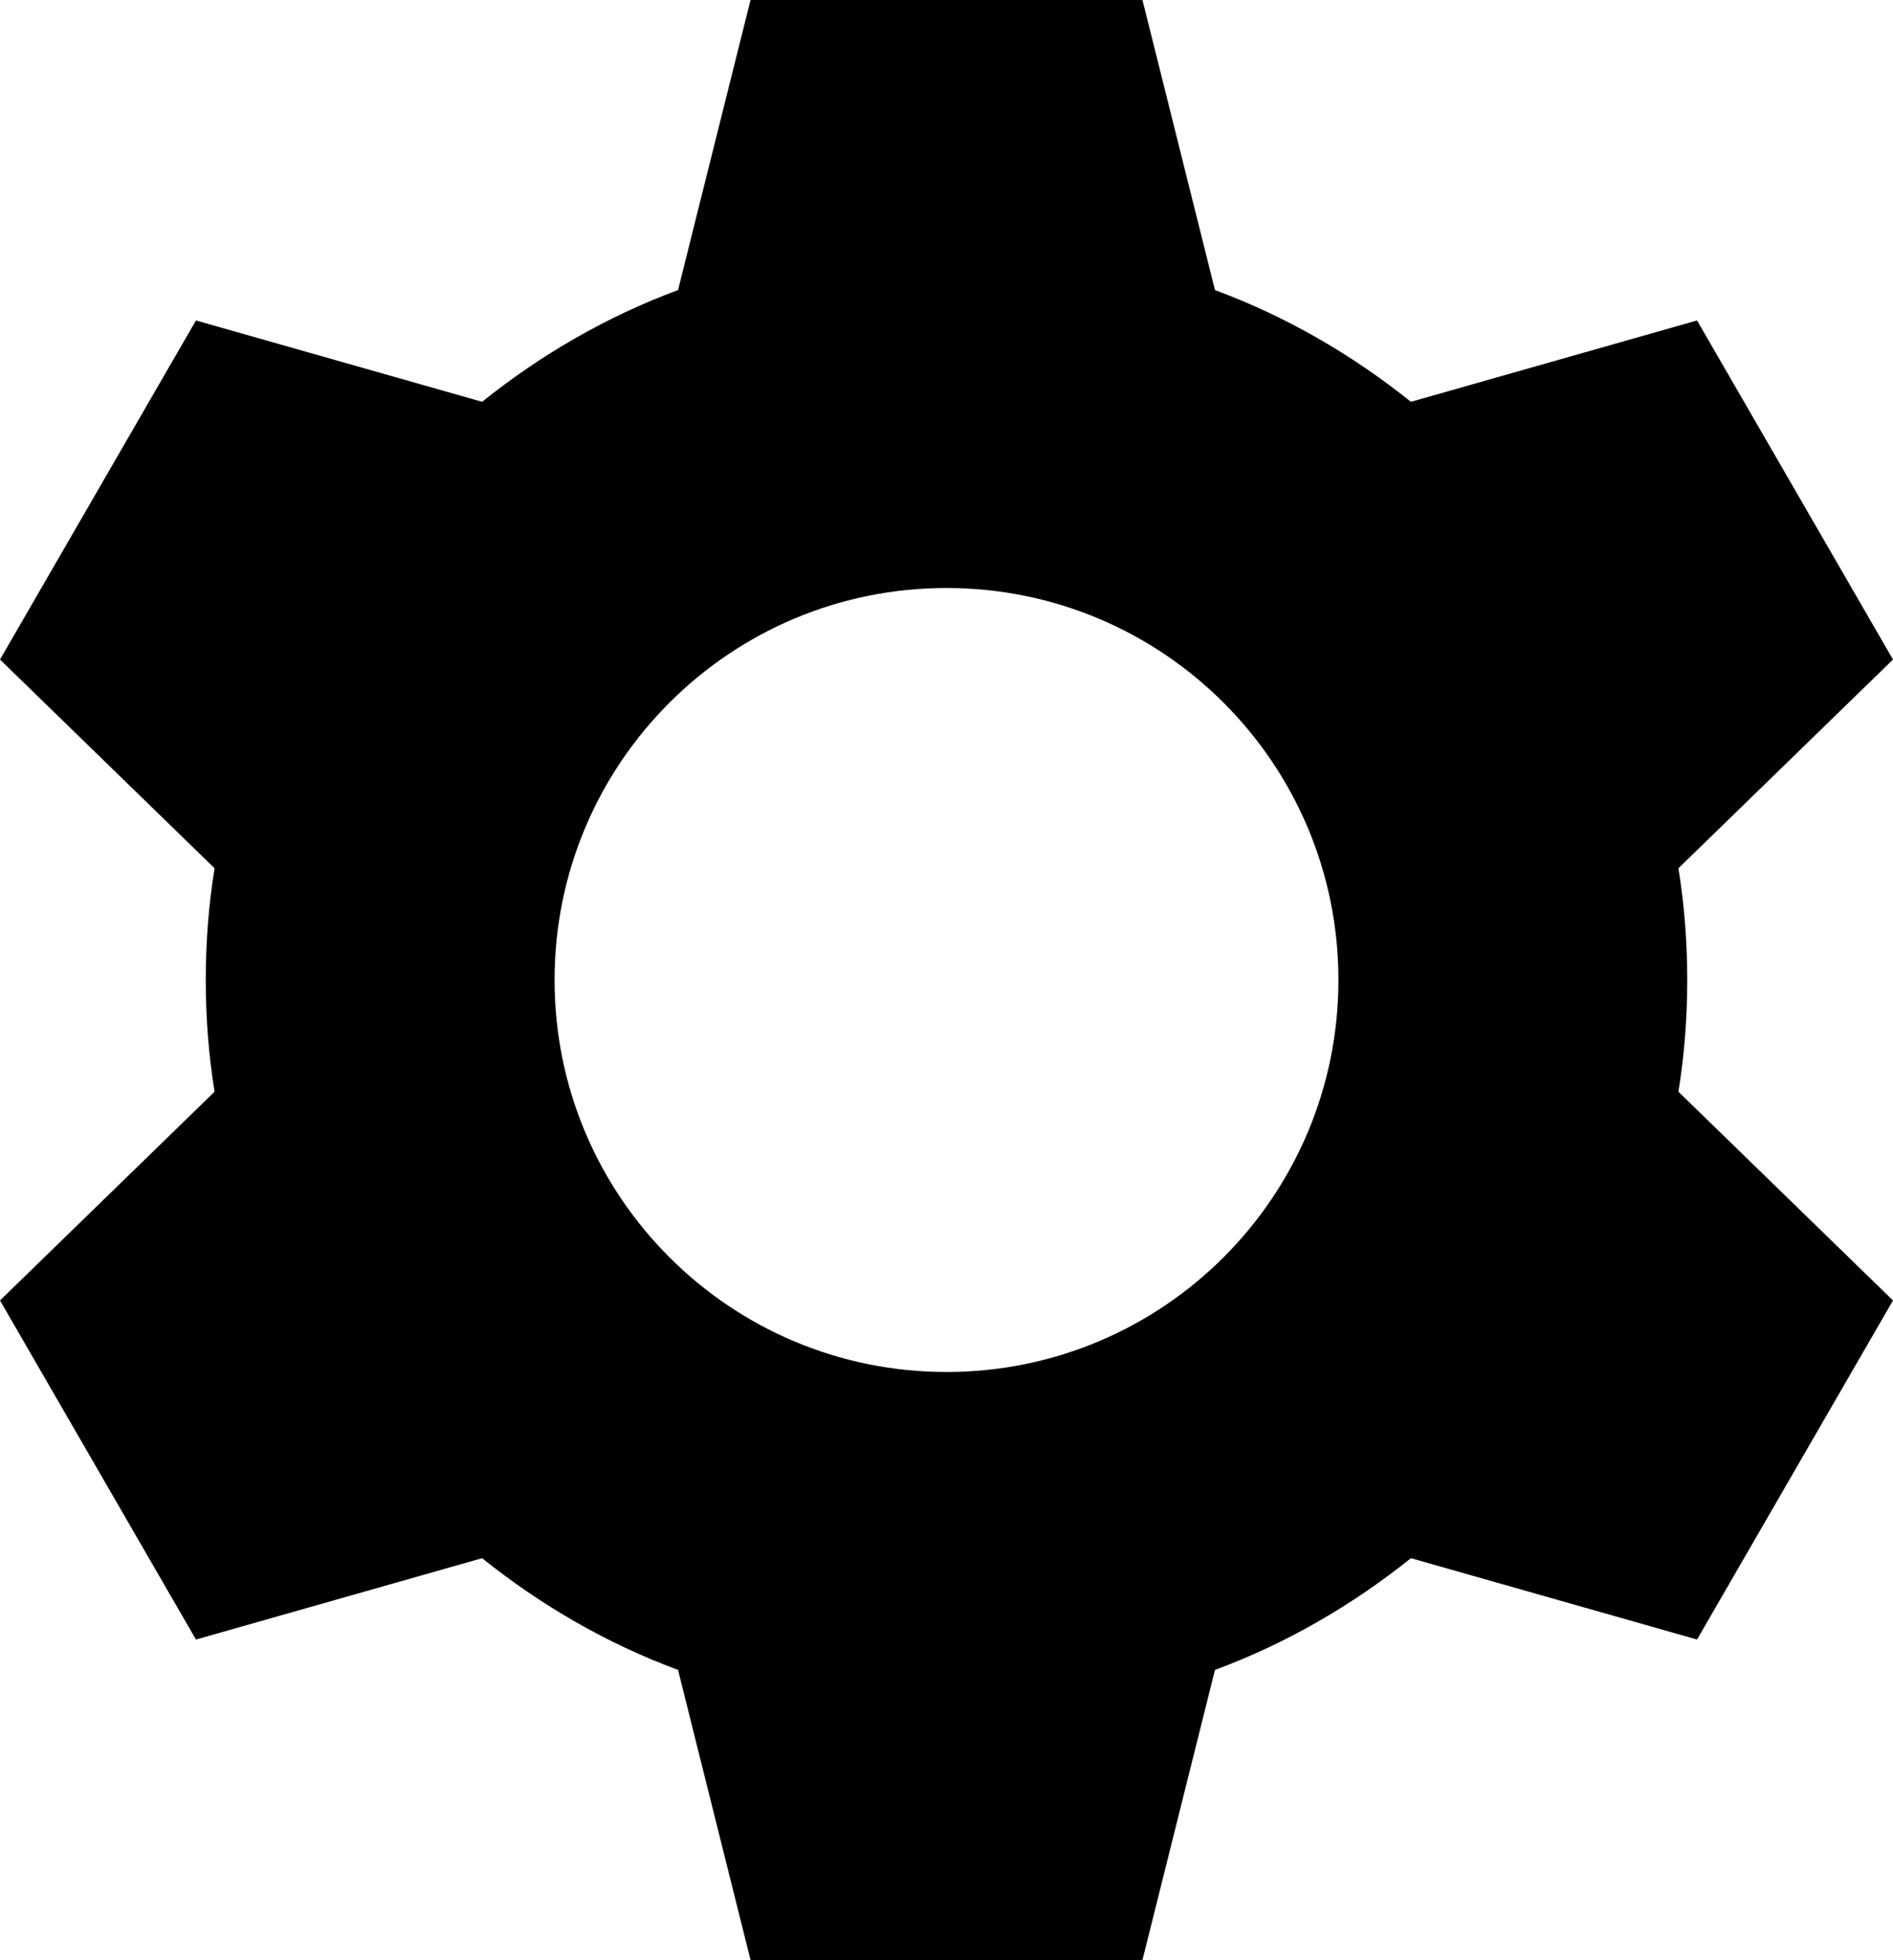 <svg xmlns="http://www.w3.org/2000/svg" viewBox="2.34 2 19.32 20"><g id="settings-filled"><path d="M19.56,12c0-0.39-0.03-0.77-0.09-1.14l2.19-2.13l-2-3.46L16.74,6.1c-0.6-0.48-1.27-0.87-2-1.14L14,2h-4L9.26,4.96 c-0.73,0.27-1.4,0.66-2,1.14L4.34,5.27l-2,3.46l2.19,2.13C4.47,11.23,4.44,11.61,4.44,12s0.03,0.77,0.09,1.14l-2.19,2.13l2,3.46 l2.92-0.83c0.6,0.48,1.27,0.87,2,1.14L10,22h4l0.74-2.96c0.73-0.27,1.4-0.66,2-1.14l2.92,0.83l2-3.46l-2.19-2.13 C19.53,12.77,19.56,12.39,19.56,12z M12,16c-2.21,0-4-1.79-4-4c0-2.21,1.79-4,4-4s4,1.79,4,4C16,14.21,14.21,16,12,16z"/></g></svg>